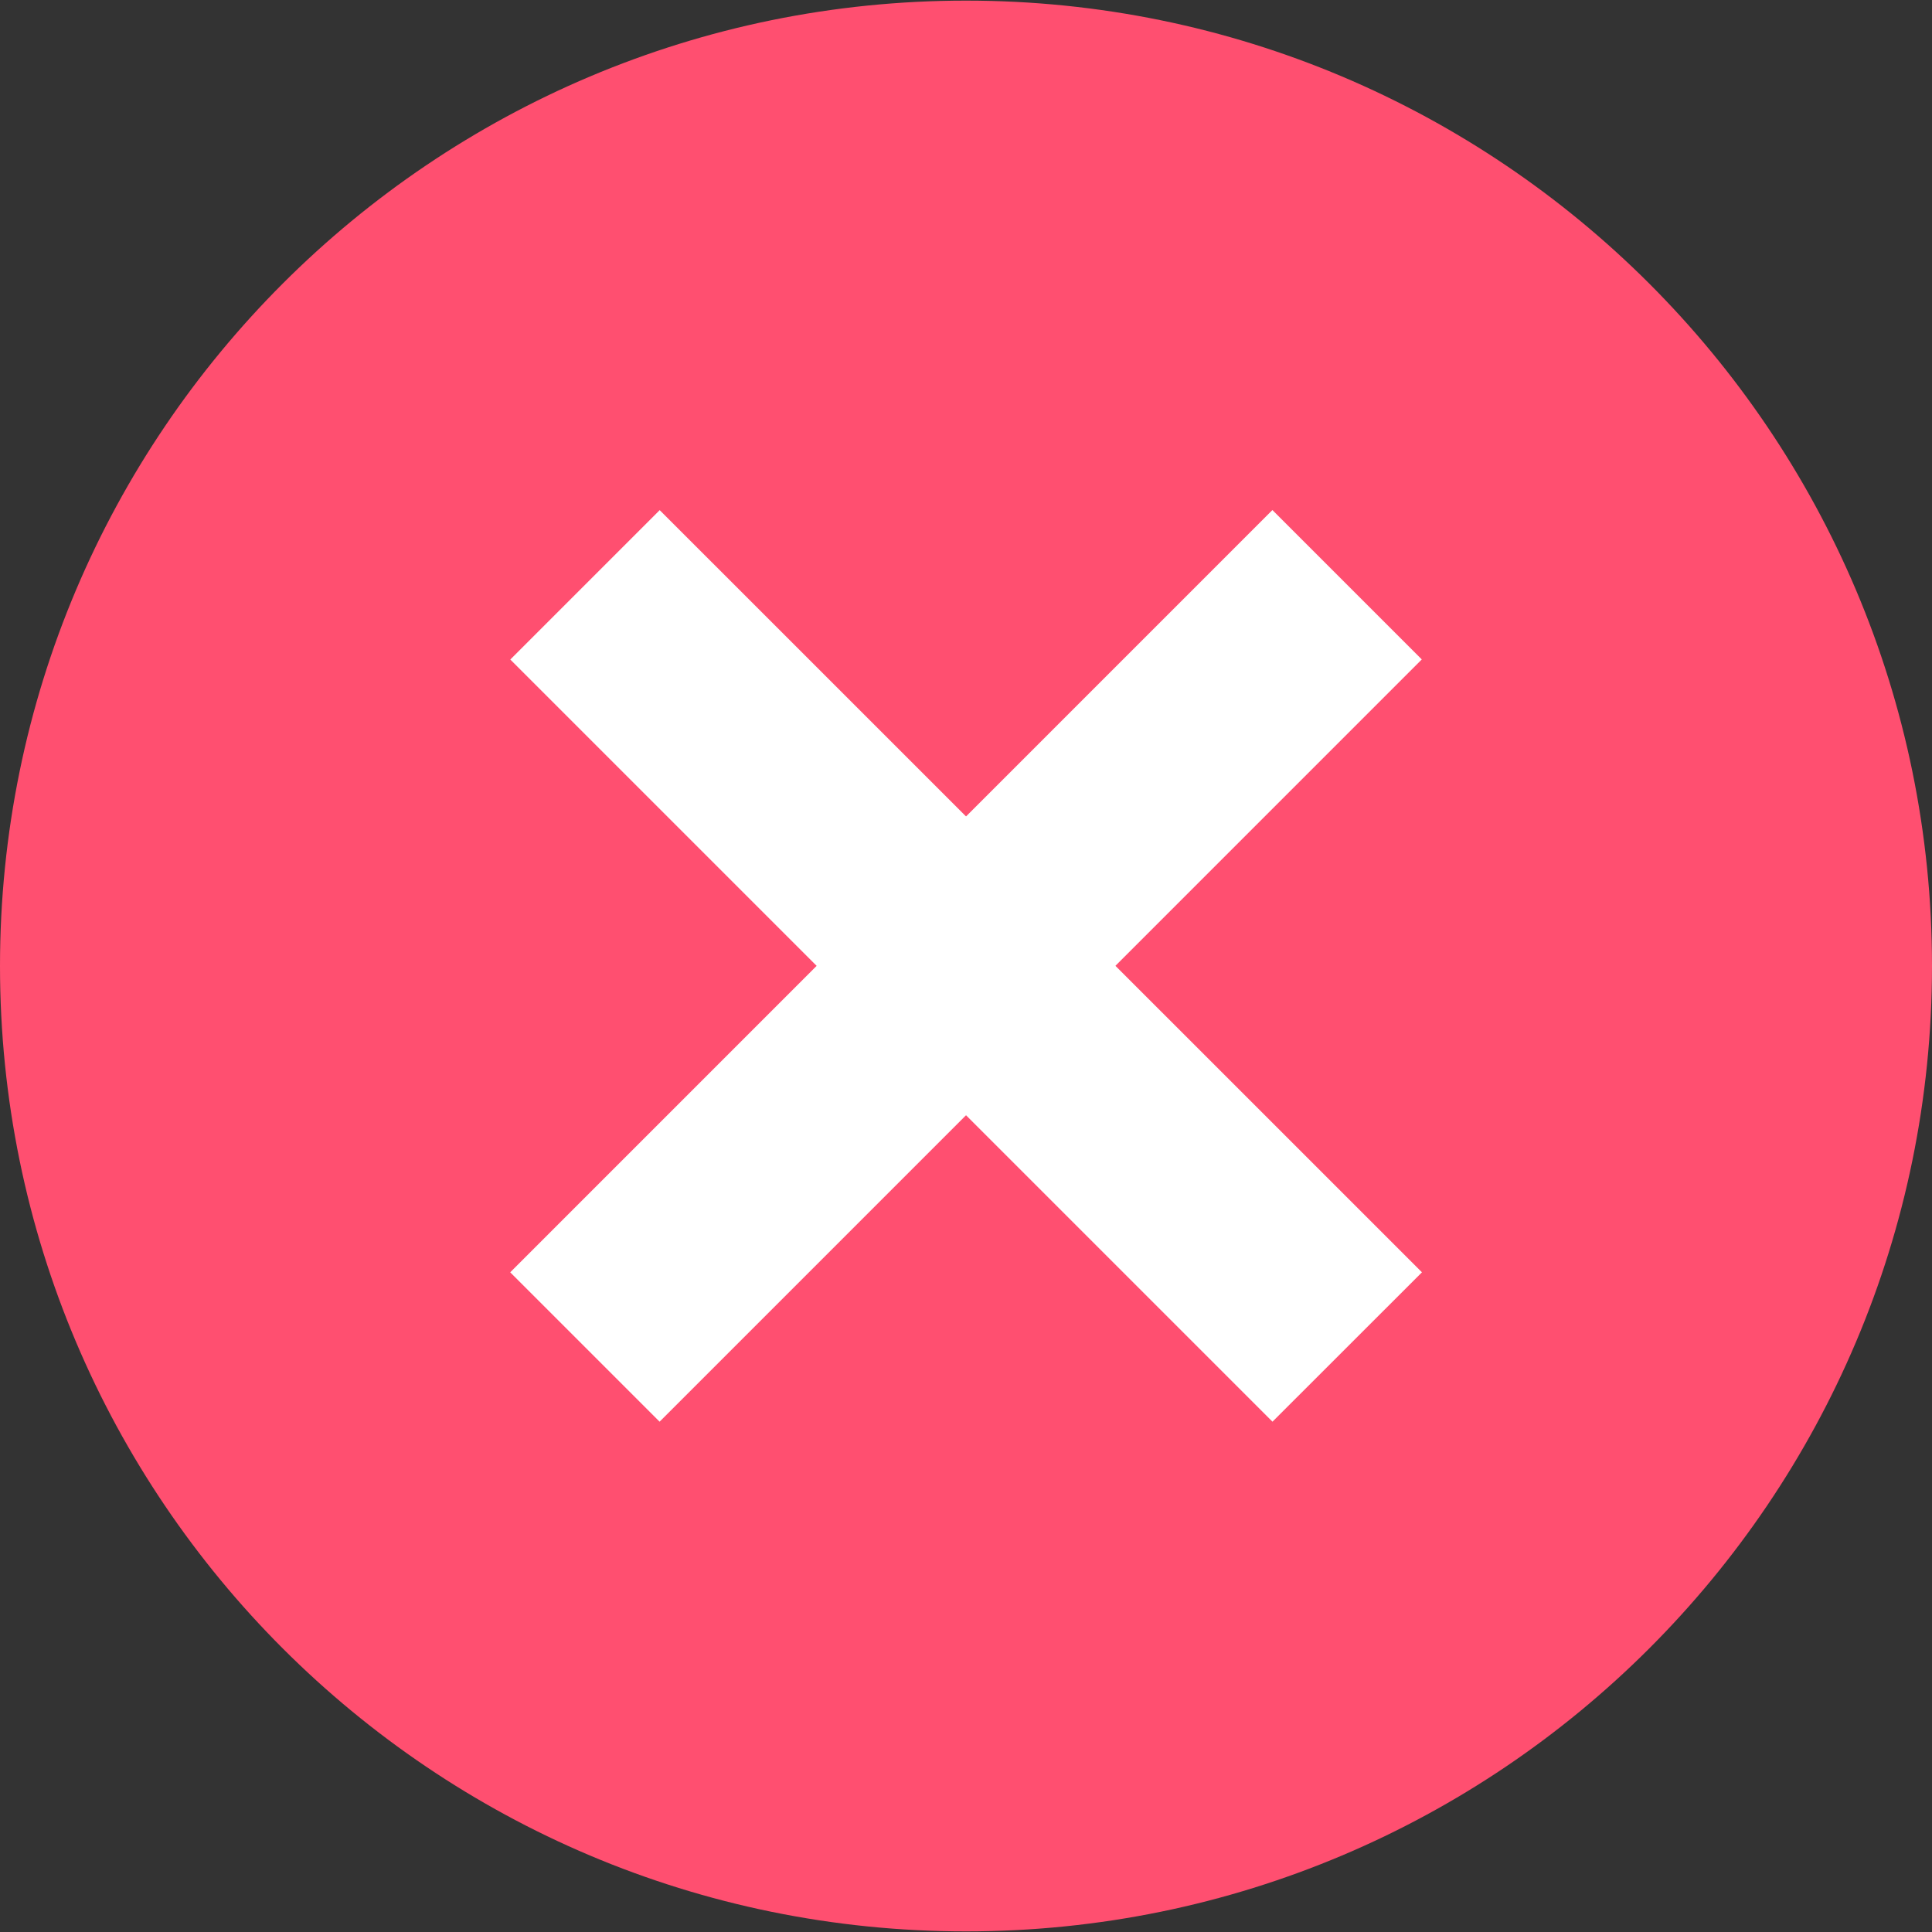 <svg width="22" height="22" viewBox="0 0 22 22" fill="none" xmlns="http://www.w3.org/2000/svg">
<rect x="0" y="0" width="22" height="22" fill="#333333" stroke="none"/>
<g clip-path="url(#clip0_175_290)">
<path d="M11 21.993C17.075 21.993 22 17.071 22 11C22 4.929 17.075 0.007 11 0.007C4.925 0.007 0 4.929 0 11C0 17.071 4.925 21.993 11 21.993Z" fill="#FF4F70"/>
<path d="M5.811 7.51L7.512 5.809L16.192 14.488L14.49 16.189L5.811 7.51Z" fill="white"/>
<path d="M5.81 14.488L14.489 5.808L16.19 7.509L7.511 16.189L5.81 14.488Z" fill="white"/>
</g>
<defs>
<clipPath id="clip0_175_290">
<rect width="22" height="22" fill="white"/>
</clipPath>
</defs>
</svg>
